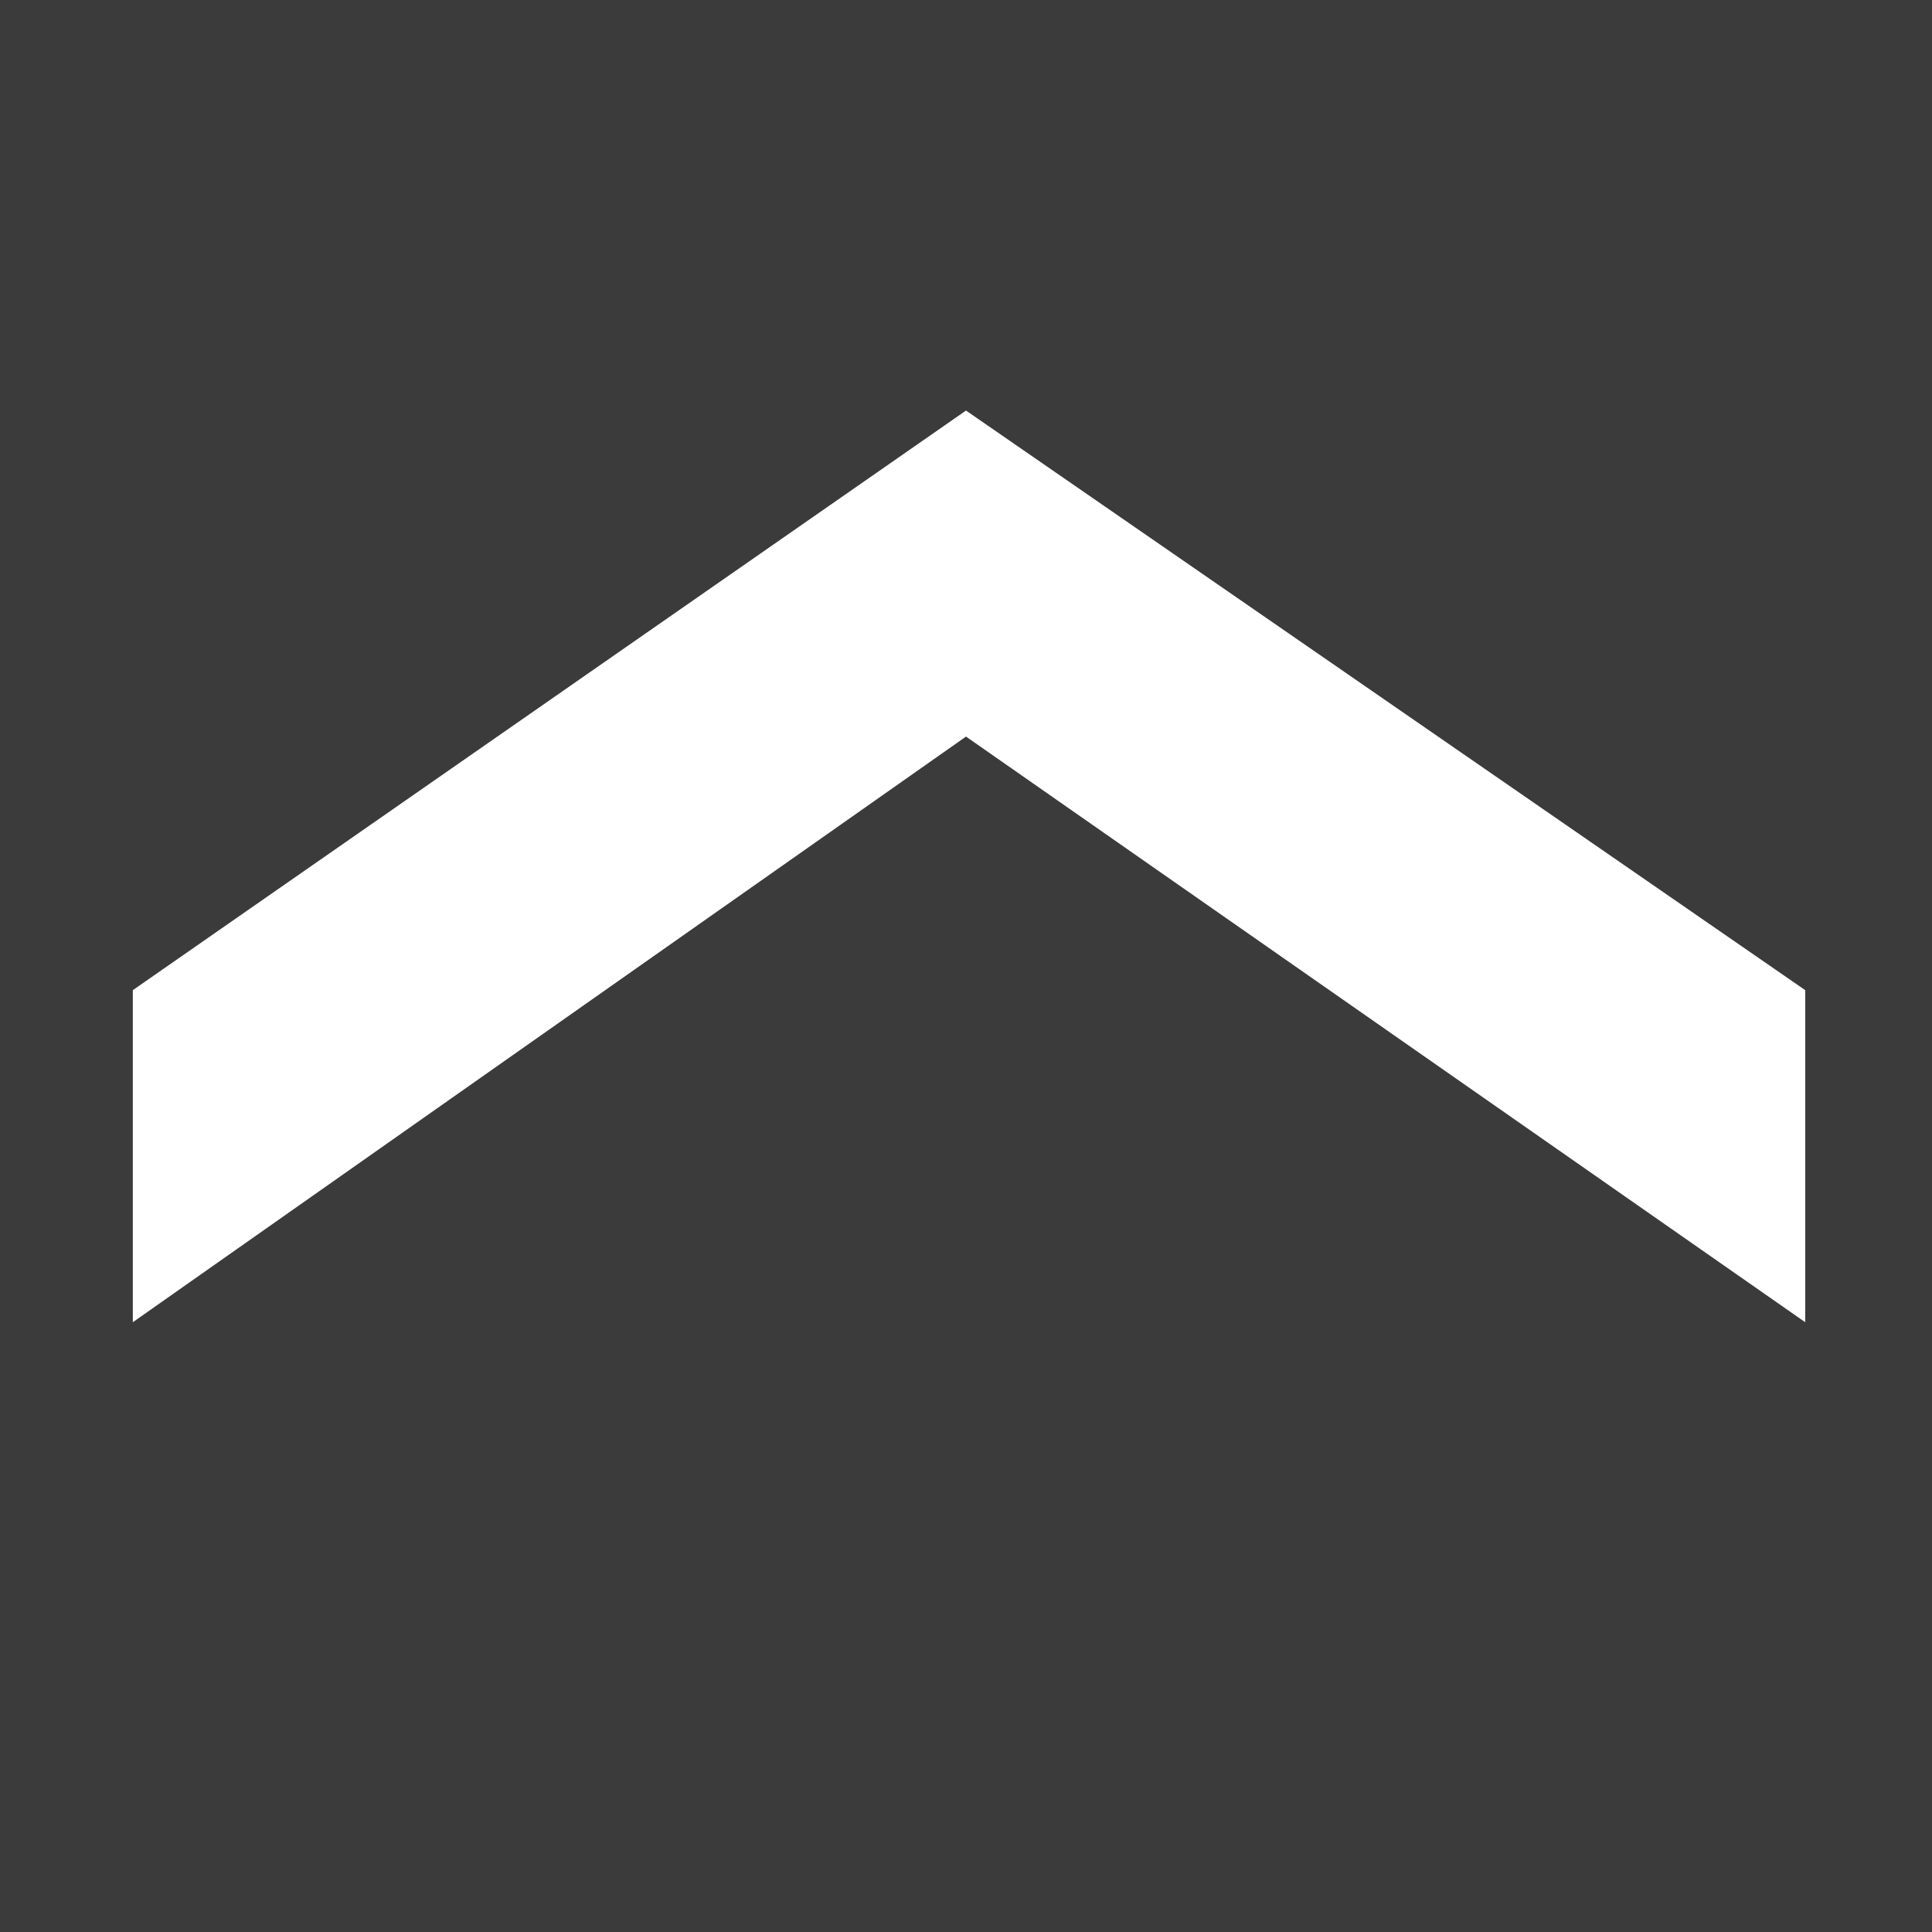 <?xml version="1.0" encoding="UTF-8" standalone="no"?>

<!DOCTYPE svg PUBLIC "-//W3C//DTD SVG 1.1//EN" "http://www.w3.org/Graphics/SVG/1.1/DTD/svg11.dtd">

<svg width="320px" height="320px" version="1.1" xmlns="http://www.w3.org/2000/svg">
<rect width="320" height="320" style="fill:rgb(59,59,59);" />
<polygon points="22,164 22,219 160,122 299,219 299,164 160,68" style="fill:rgb(255,255,255);" />
</svg> 